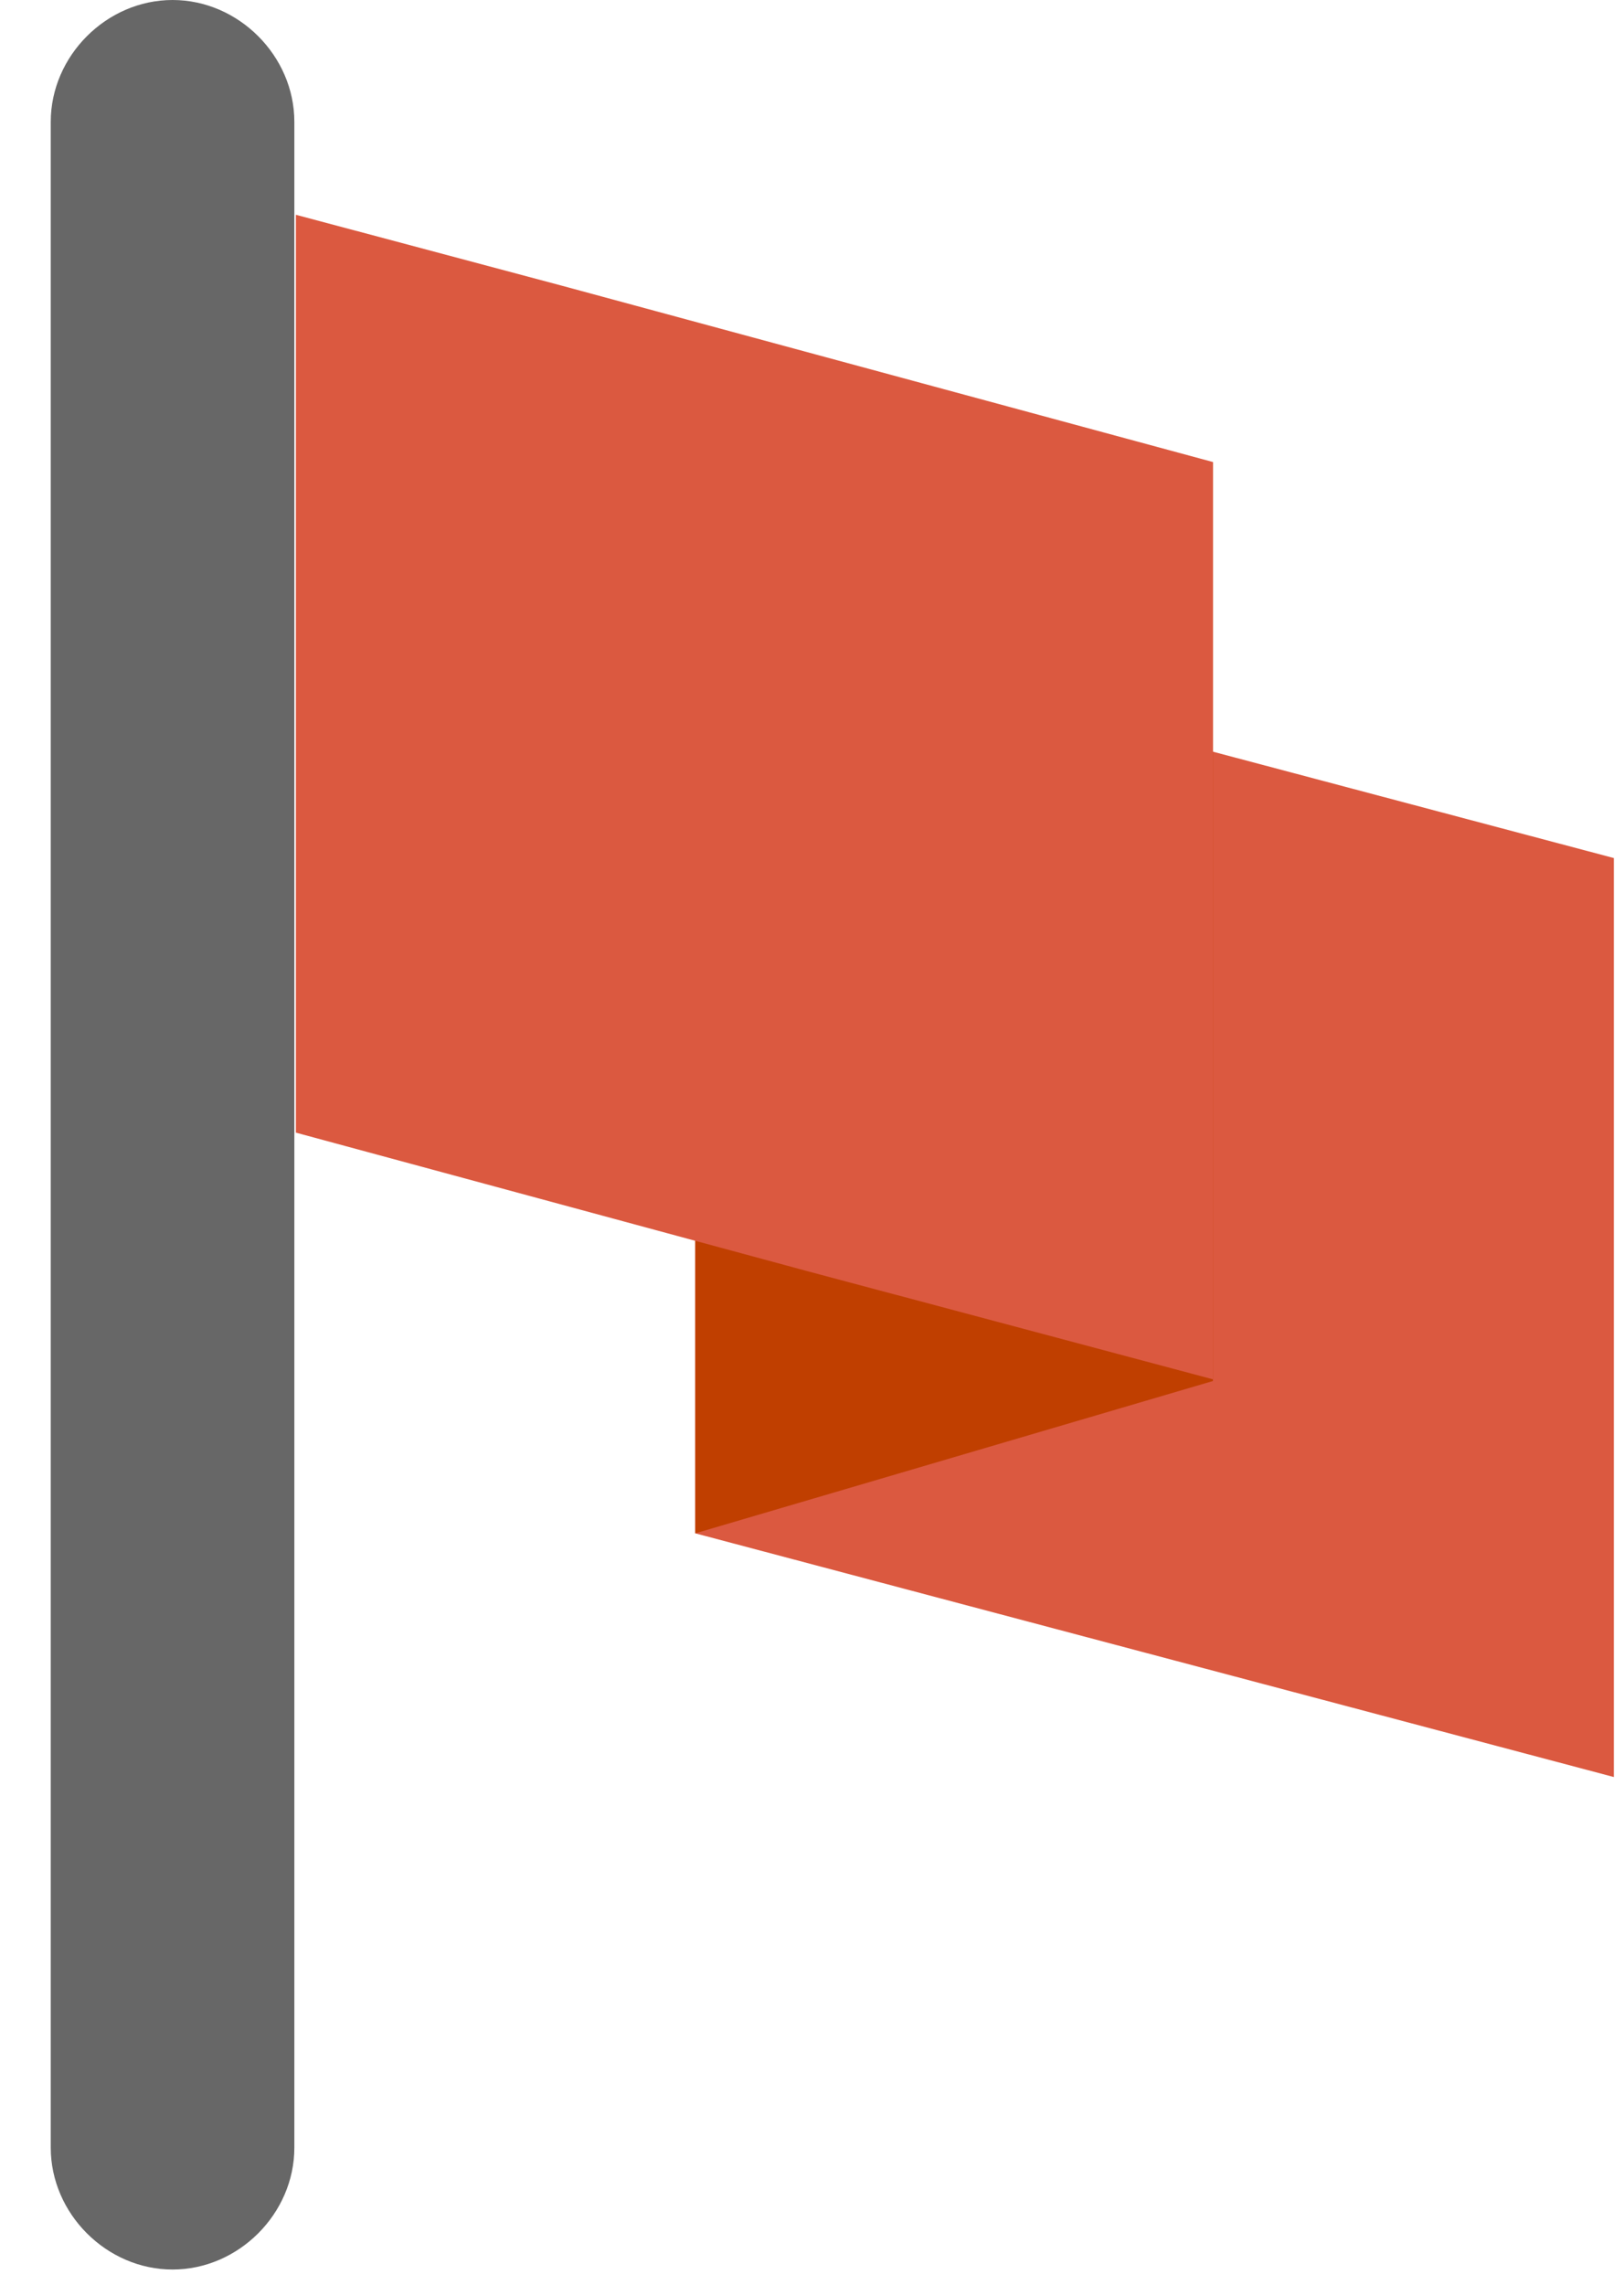 <svg version="1.2" xmlns="http://www.w3.org/2000/svg" viewBox="0 0 32 45" width="32" height="45">
	<title>Flag</title>
	<defs>
		<clipPath clipPathUnits="userSpaceOnUse" id="cp1">
			<path d="m5.83 4.23l18.12 4.83v18.12l-18.12-4.83z"/>
		</clipPath>
	</defs>
	<style>
		.s0 { fill: #676767 } 
		.s1 { fill: #db5940 } 
		.s2 { fill: #c03f00 } 
	</style>
	<g id="Flag">
		<path id="pole" class="s0" d="m3.4 0c1.3 0 2.4 1.1 2.4 2.4v39.9c0 1.3-1.1 2.4-2.4 2.4-1.3 0-2.4-1.1-2.4-2.4v-39.9c0-1.3 1.1-2.4 2.4-2.4z"/>
		<path id="flag" class="s1" d="m13.7 12.1l18.1 4.8v18.1l-18.1-4.8z"/>
		<path id="Rectangle 1" class="s2" d="m13.7 12.1l10.2-3v18.1l-10.2 3z"/>
		<g clip-path="url(#cp1)">
			<path id="flag" class="s1" d="m5.8 4.2l18.1 4.9v18.1l-18.1-4.9z"/>
		</g>
	</g>
</svg>